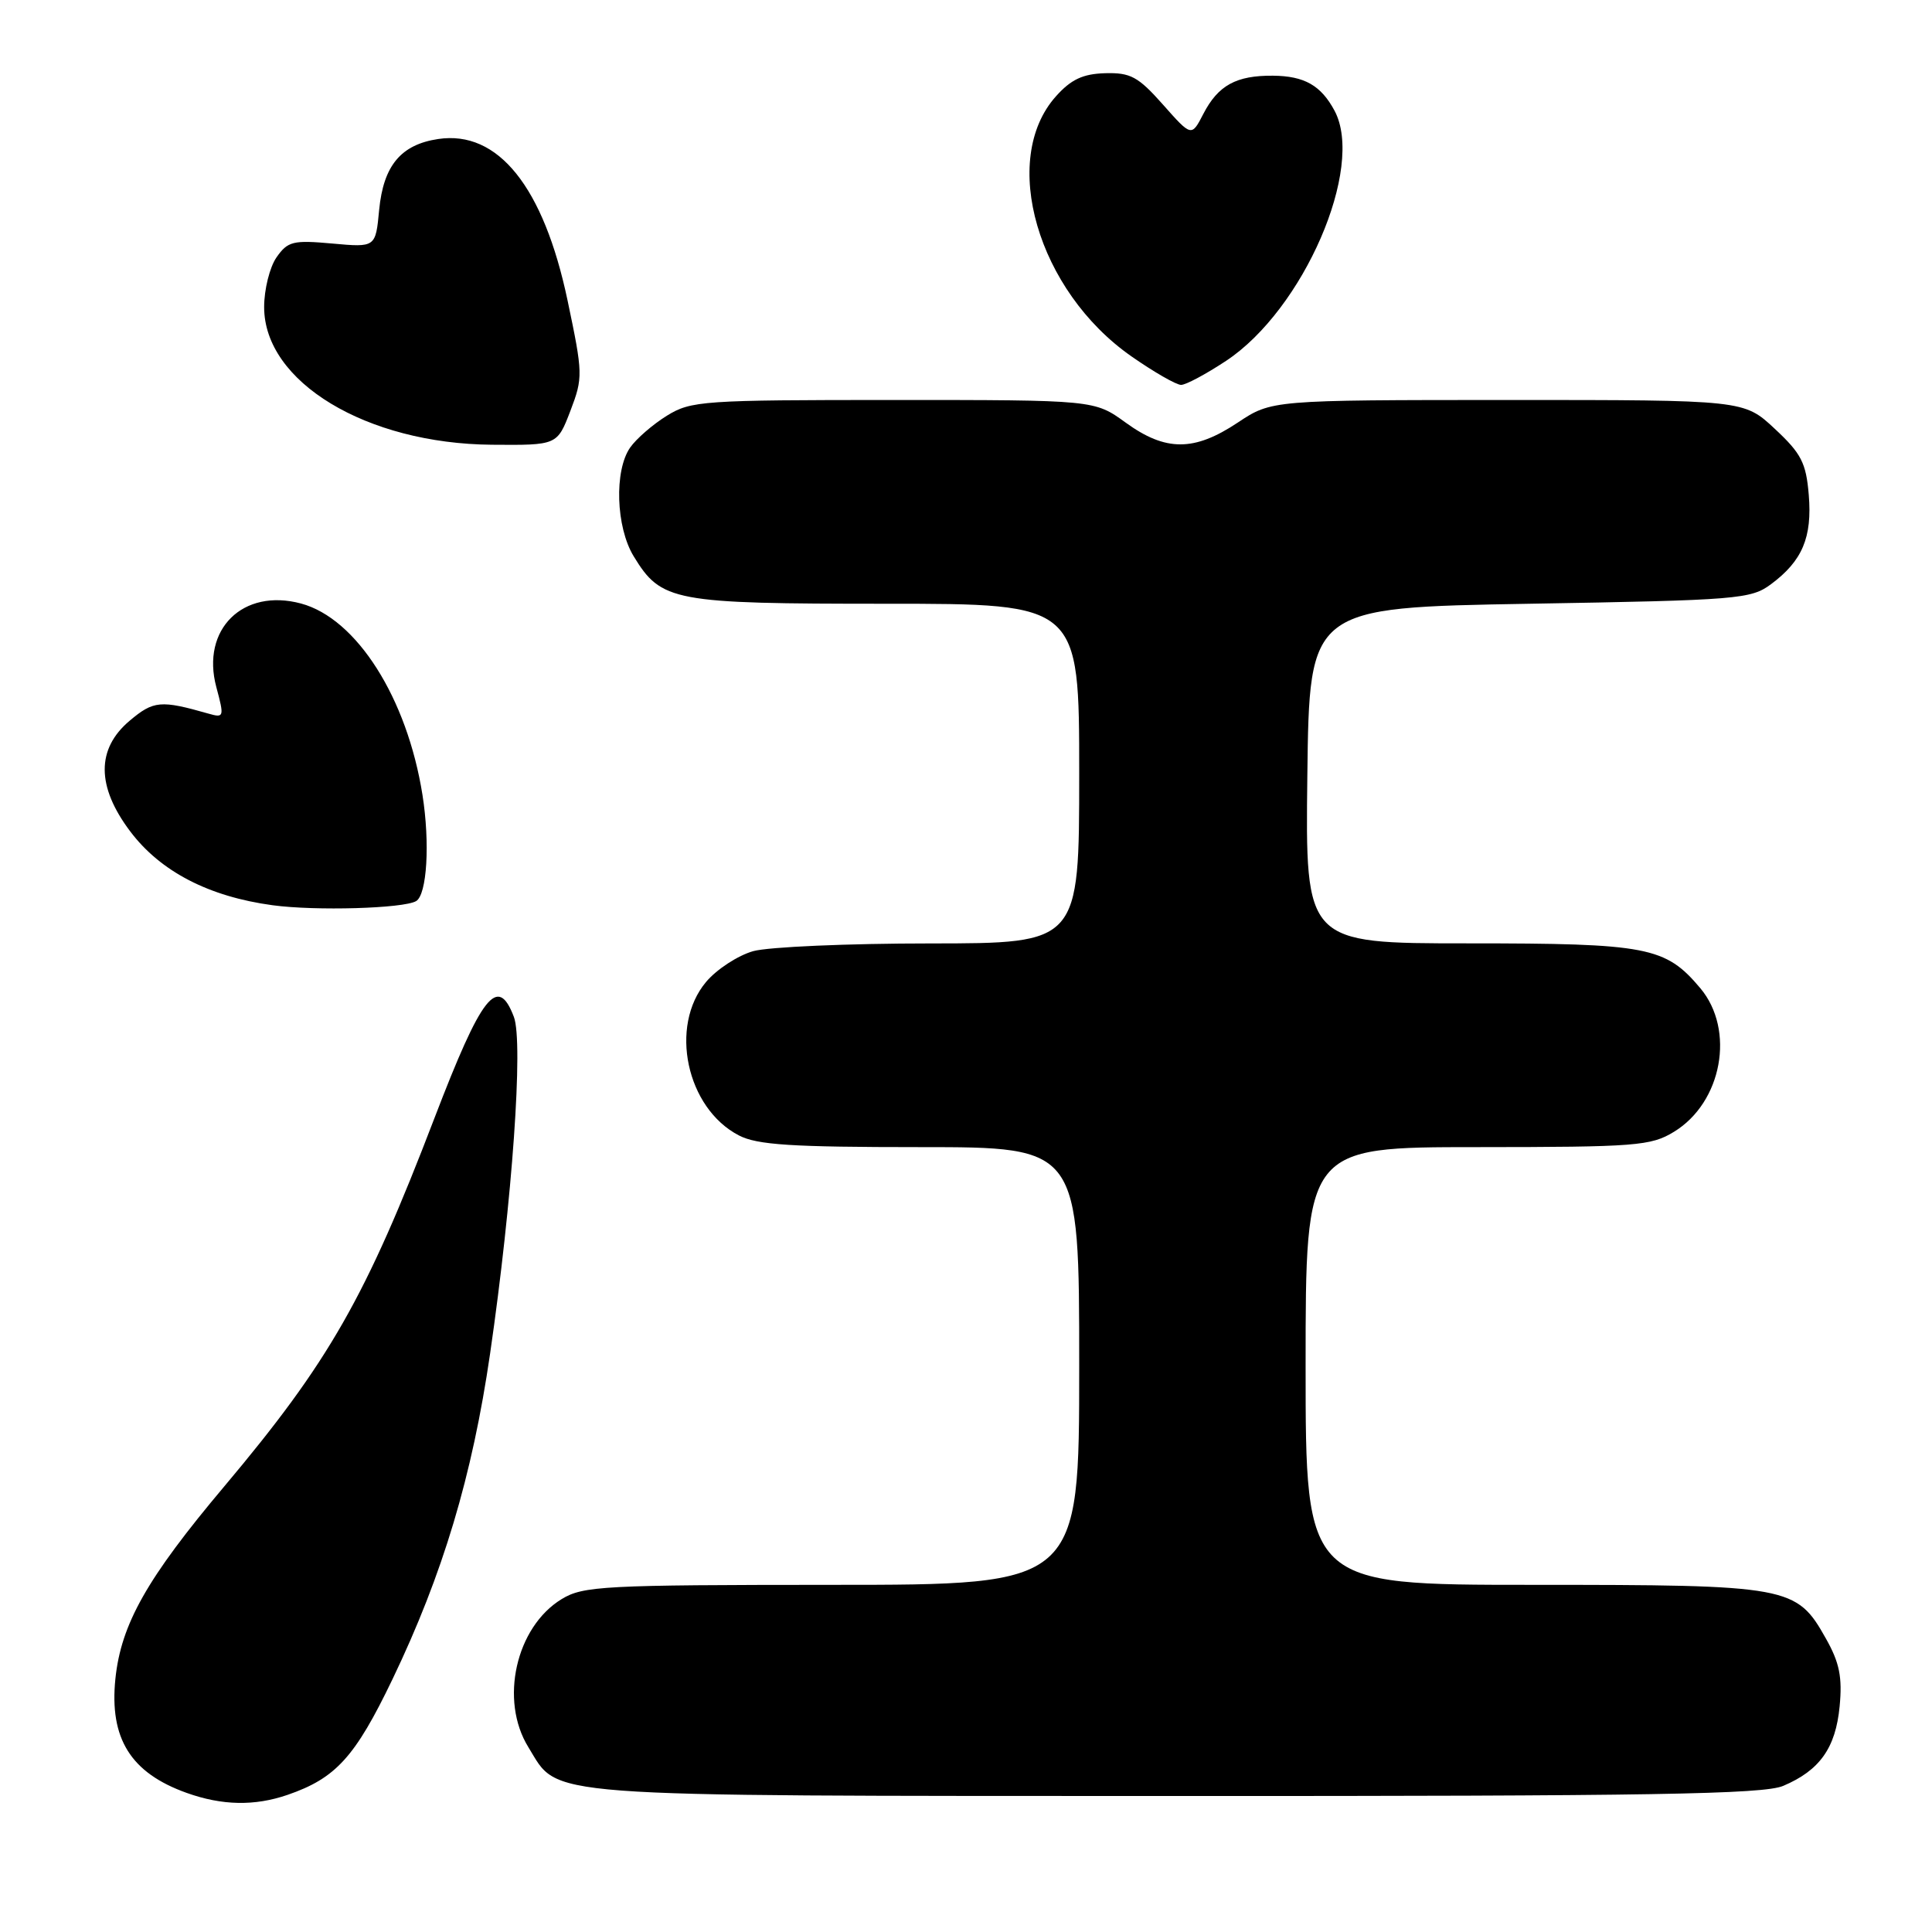 <?xml version="1.0" encoding="UTF-8" standalone="no"?>
<!DOCTYPE svg PUBLIC "-//W3C//DTD SVG 1.1//EN" "http://www.w3.org/Graphics/SVG/1.1/DTD/svg11.dtd" >
<svg xmlns="http://www.w3.org/2000/svg" xmlns:xlink="http://www.w3.org/1999/xlink" version="1.1" viewBox="0 0 256 256">
 <g >
 <path fill="currentColor"
d=" M 38.10 237.83 C 44.51 235.62 47.05 232.82 52.01 222.50 C 58.68 208.60 62.58 195.58 64.94 179.36 C 67.88 159.11 69.37 138.09 68.09 134.74 C 65.95 129.11 63.83 131.82 57.58 148.12 C 48.47 171.92 43.61 180.44 29.68 197.00 C 19.47 209.13 16.04 215.20 15.29 222.45 C 14.48 230.37 17.32 234.92 24.74 237.57 C 29.45 239.25 33.73 239.33 38.10 237.83 Z  M 236.28 236.64 C 241.12 234.59 243.23 231.62 243.76 226.11 C 244.13 222.24 243.75 220.32 241.95 217.13 C 238.04 210.16 237.14 210.00 203.10 210.00 C 173.00 210.00 173.00 210.00 173.00 181.00 C 173.00 152.00 173.00 152.00 195.75 152.00 C 216.80 151.99 218.75 151.84 221.81 149.97 C 228.19 146.08 229.95 136.48 225.30 130.94 C 220.68 125.45 218.33 125.00 194.51 125.00 C 172.96 125.00 172.96 125.00 173.23 102.75 C 173.50 80.50 173.50 80.50 202.68 80.00 C 230.32 79.53 232.01 79.39 234.68 77.40 C 238.82 74.32 240.14 71.20 239.67 65.57 C 239.32 61.33 238.68 60.09 235.17 56.82 C 231.08 53.00 231.08 53.00 199.79 53.00 C 168.50 53.01 168.50 53.01 164.00 56.00 C 158.23 59.84 154.46 59.84 149.16 56.00 C 145.02 53.00 145.02 53.00 118.38 53.00 C 93.13 53.00 91.56 53.11 88.37 55.08 C 86.51 56.23 84.32 58.13 83.50 59.30 C 81.37 62.35 81.61 69.84 83.96 73.70 C 87.62 79.71 89.17 80.00 117.45 80.00 C 143.00 80.00 143.00 80.00 143.00 102.50 C 143.00 125.00 143.00 125.00 123.25 125.01 C 112.39 125.01 101.84 125.47 99.81 126.03 C 97.79 126.60 94.97 128.43 93.56 130.11 C 88.63 135.98 90.95 146.85 97.91 150.45 C 100.33 151.71 104.90 152.00 121.95 152.00 C 143.00 152.00 143.00 152.00 143.00 181.00 C 143.00 210.00 143.00 210.00 110.25 210.00 C 79.97 210.01 77.27 210.15 74.42 211.89 C 68.35 215.59 66.17 225.30 70.01 231.51 C 74.17 238.25 70.24 237.95 155.78 237.98 C 218.79 238.00 233.66 237.75 236.28 236.64 Z  M 55.14 119.40 C 56.58 118.54 56.99 111.71 55.98 105.33 C 53.94 92.48 47.26 81.96 39.89 79.97 C 32.19 77.90 26.62 83.38 28.66 91.03 C 29.73 95.01 29.69 95.15 27.63 94.56 C 21.29 92.75 20.35 92.83 17.18 95.50 C 12.75 99.23 12.77 104.22 17.26 110.17 C 21.26 115.48 27.68 118.81 36.13 119.95 C 41.82 120.72 53.47 120.38 55.14 119.40 Z  M 75.58 54.44 C 77.26 50.03 77.25 49.53 75.20 39.79 C 72.03 24.76 66.00 17.23 58.06 18.42 C 53.12 19.16 50.81 21.94 50.24 27.81 C 49.77 32.79 49.77 32.79 44.03 32.27 C 38.84 31.80 38.13 31.97 36.64 34.10 C 35.74 35.39 35.00 38.35 35.00 40.69 C 35.00 50.61 48.54 58.79 65.17 58.93 C 73.83 59.00 73.83 59.00 75.58 54.44 Z  M 162.47 47.81 C 172.72 41.02 180.86 22.25 176.84 14.68 C 175.04 11.32 172.85 10.07 168.68 10.03 C 163.81 9.99 161.41 11.30 159.45 15.09 C 157.88 18.13 157.88 18.13 154.10 13.86 C 150.81 10.15 149.80 9.61 146.43 9.70 C 143.48 9.79 141.92 10.52 139.91 12.77 C 132.43 21.15 137.48 38.54 149.92 47.22 C 152.90 49.30 155.86 51.00 156.50 51.00 C 157.14 51.00 159.82 49.56 162.47 47.81 Z "/>
</g>
</svg>